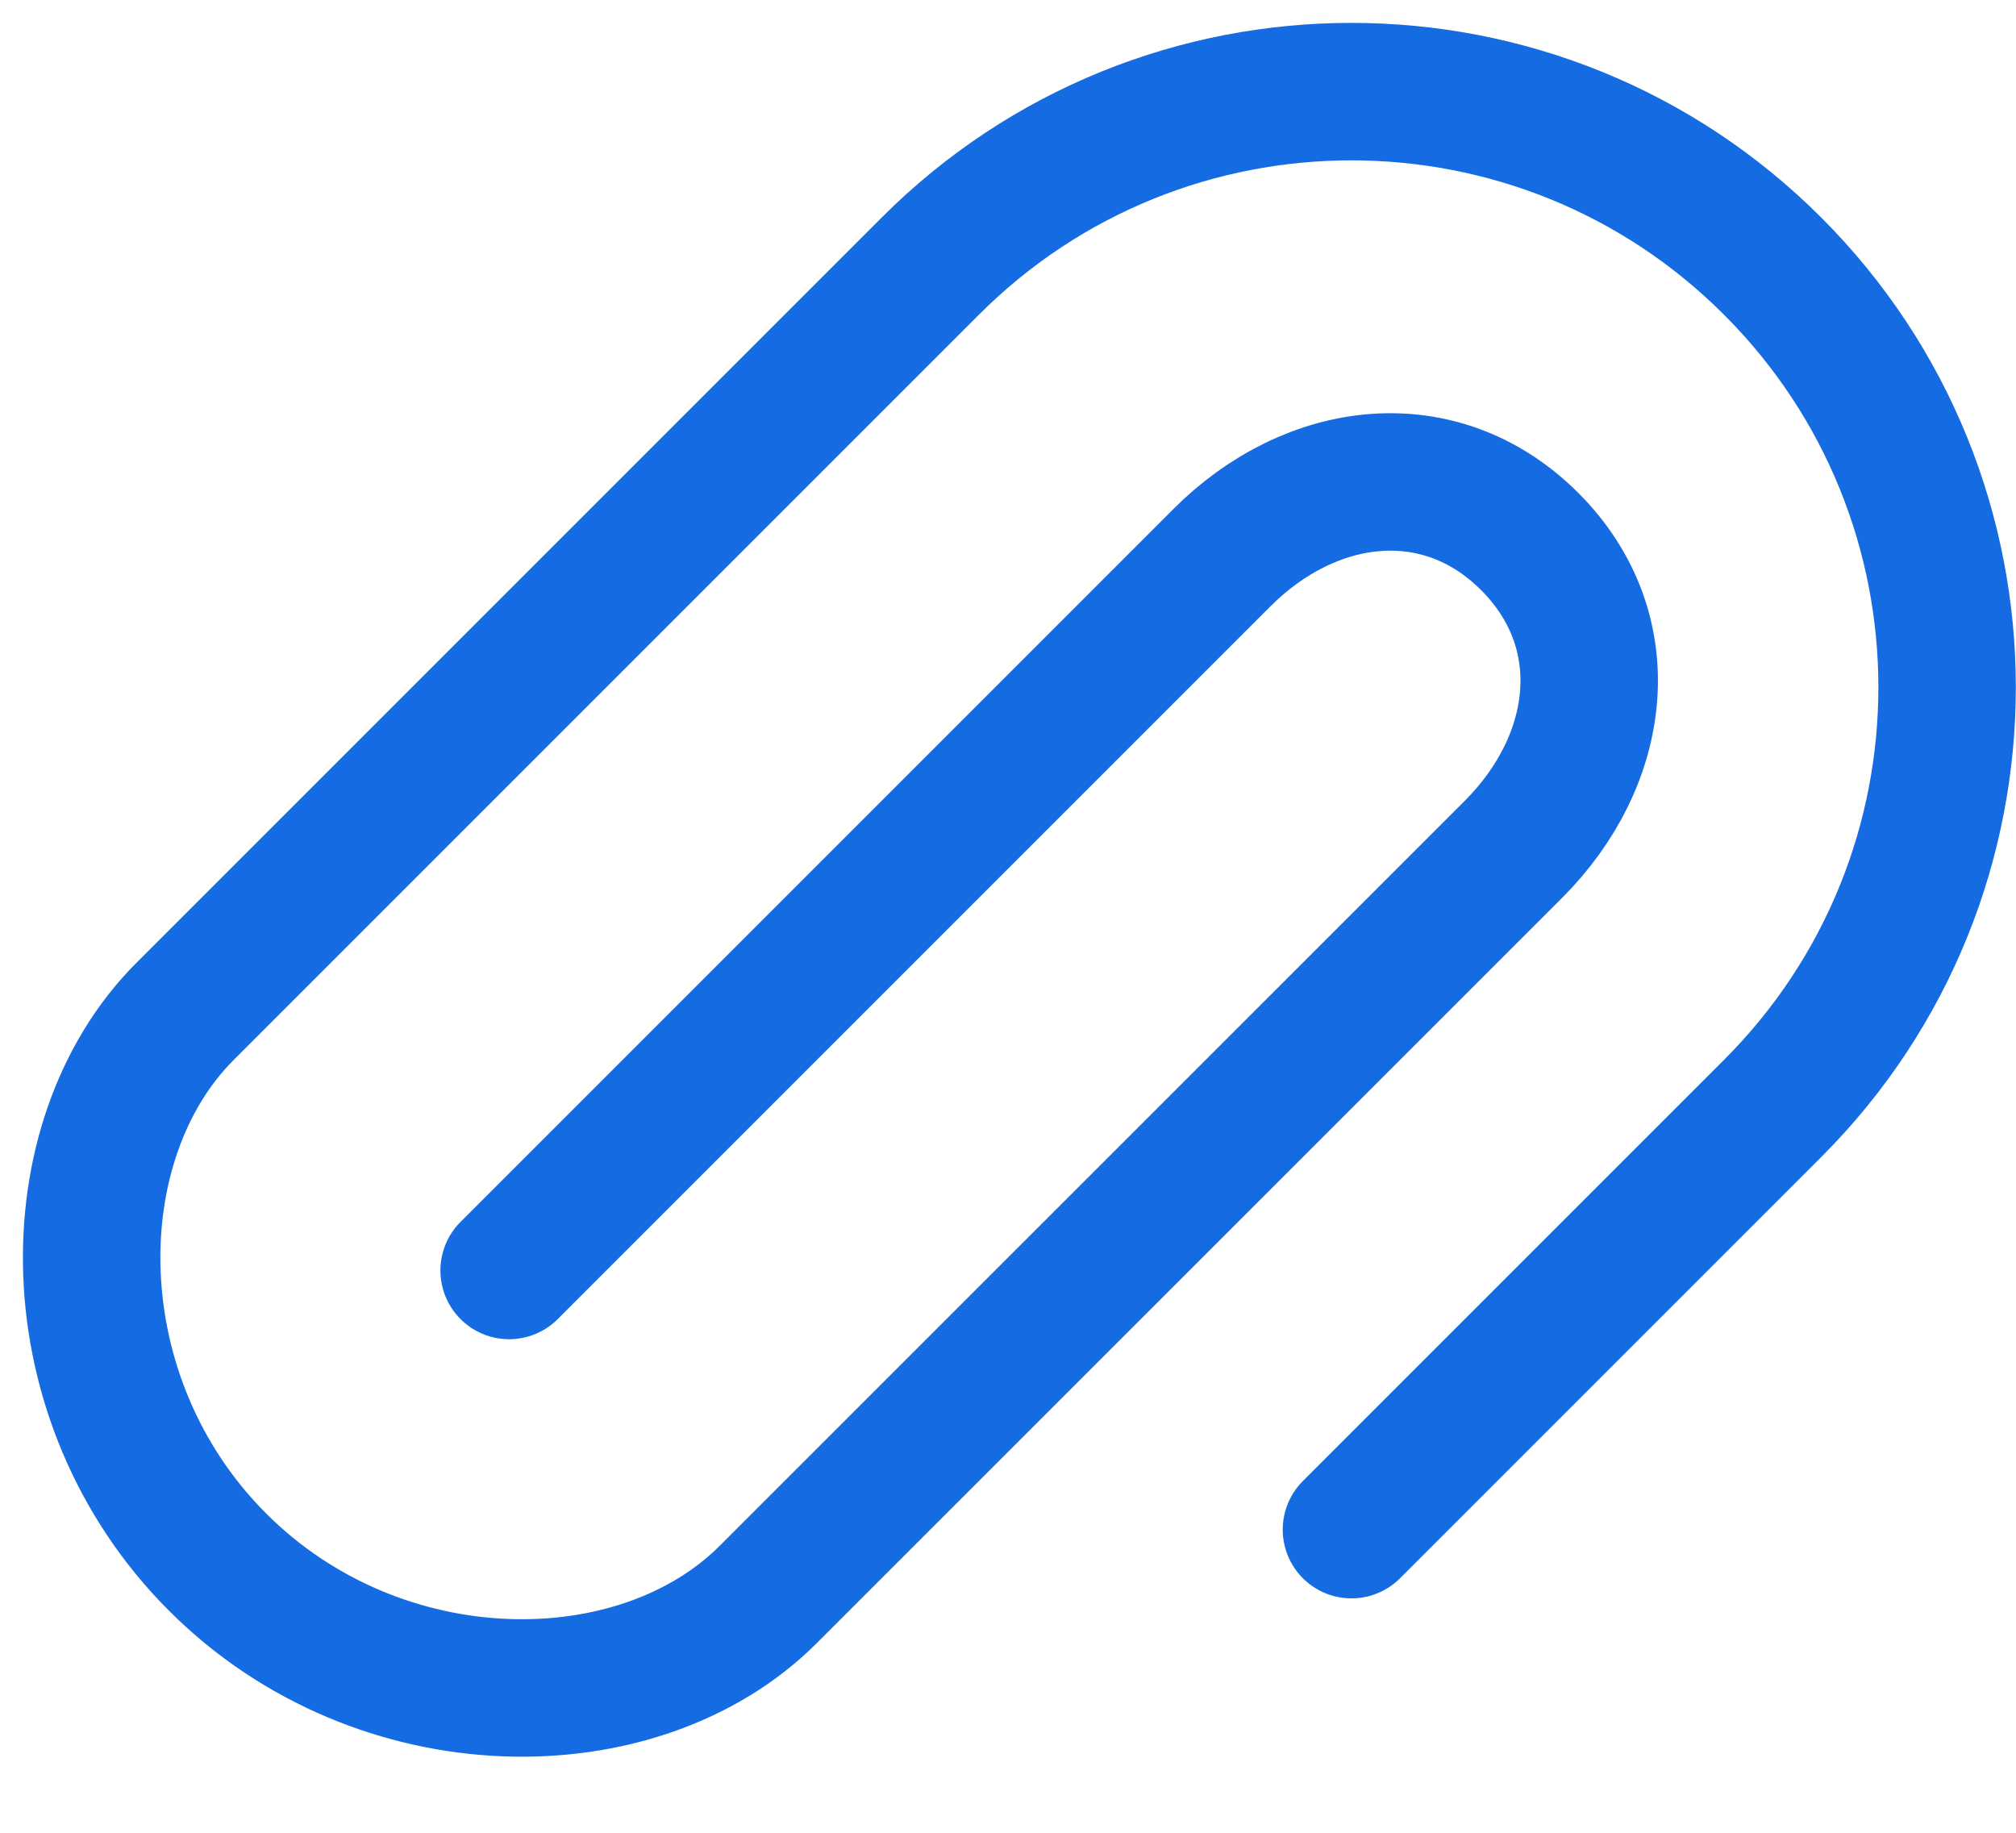 <svg width="22" height="20" viewBox="0 0 22 20" fill="none" xmlns="http://www.w3.org/2000/svg">
<path d="M5.556 13.864L13.334 6.086C14.31 5.109 15.716 4.933 16.693 5.909C17.669 6.885 17.492 8.291 16.516 9.268L8.384 17.399C6.97 18.814 4.141 18.814 2.374 17.046C0.606 15.278 0.606 12.45 2.02 11.036L10.152 2.904C12.69 0.365 16.806 0.365 19.344 2.904C21.883 5.442 21.883 9.558 19.344 12.096L14.748 16.692" stroke="#146BE2" stroke-width="1.5" stroke-linecap="round" stroke-linejoin="round"/>
</svg>
